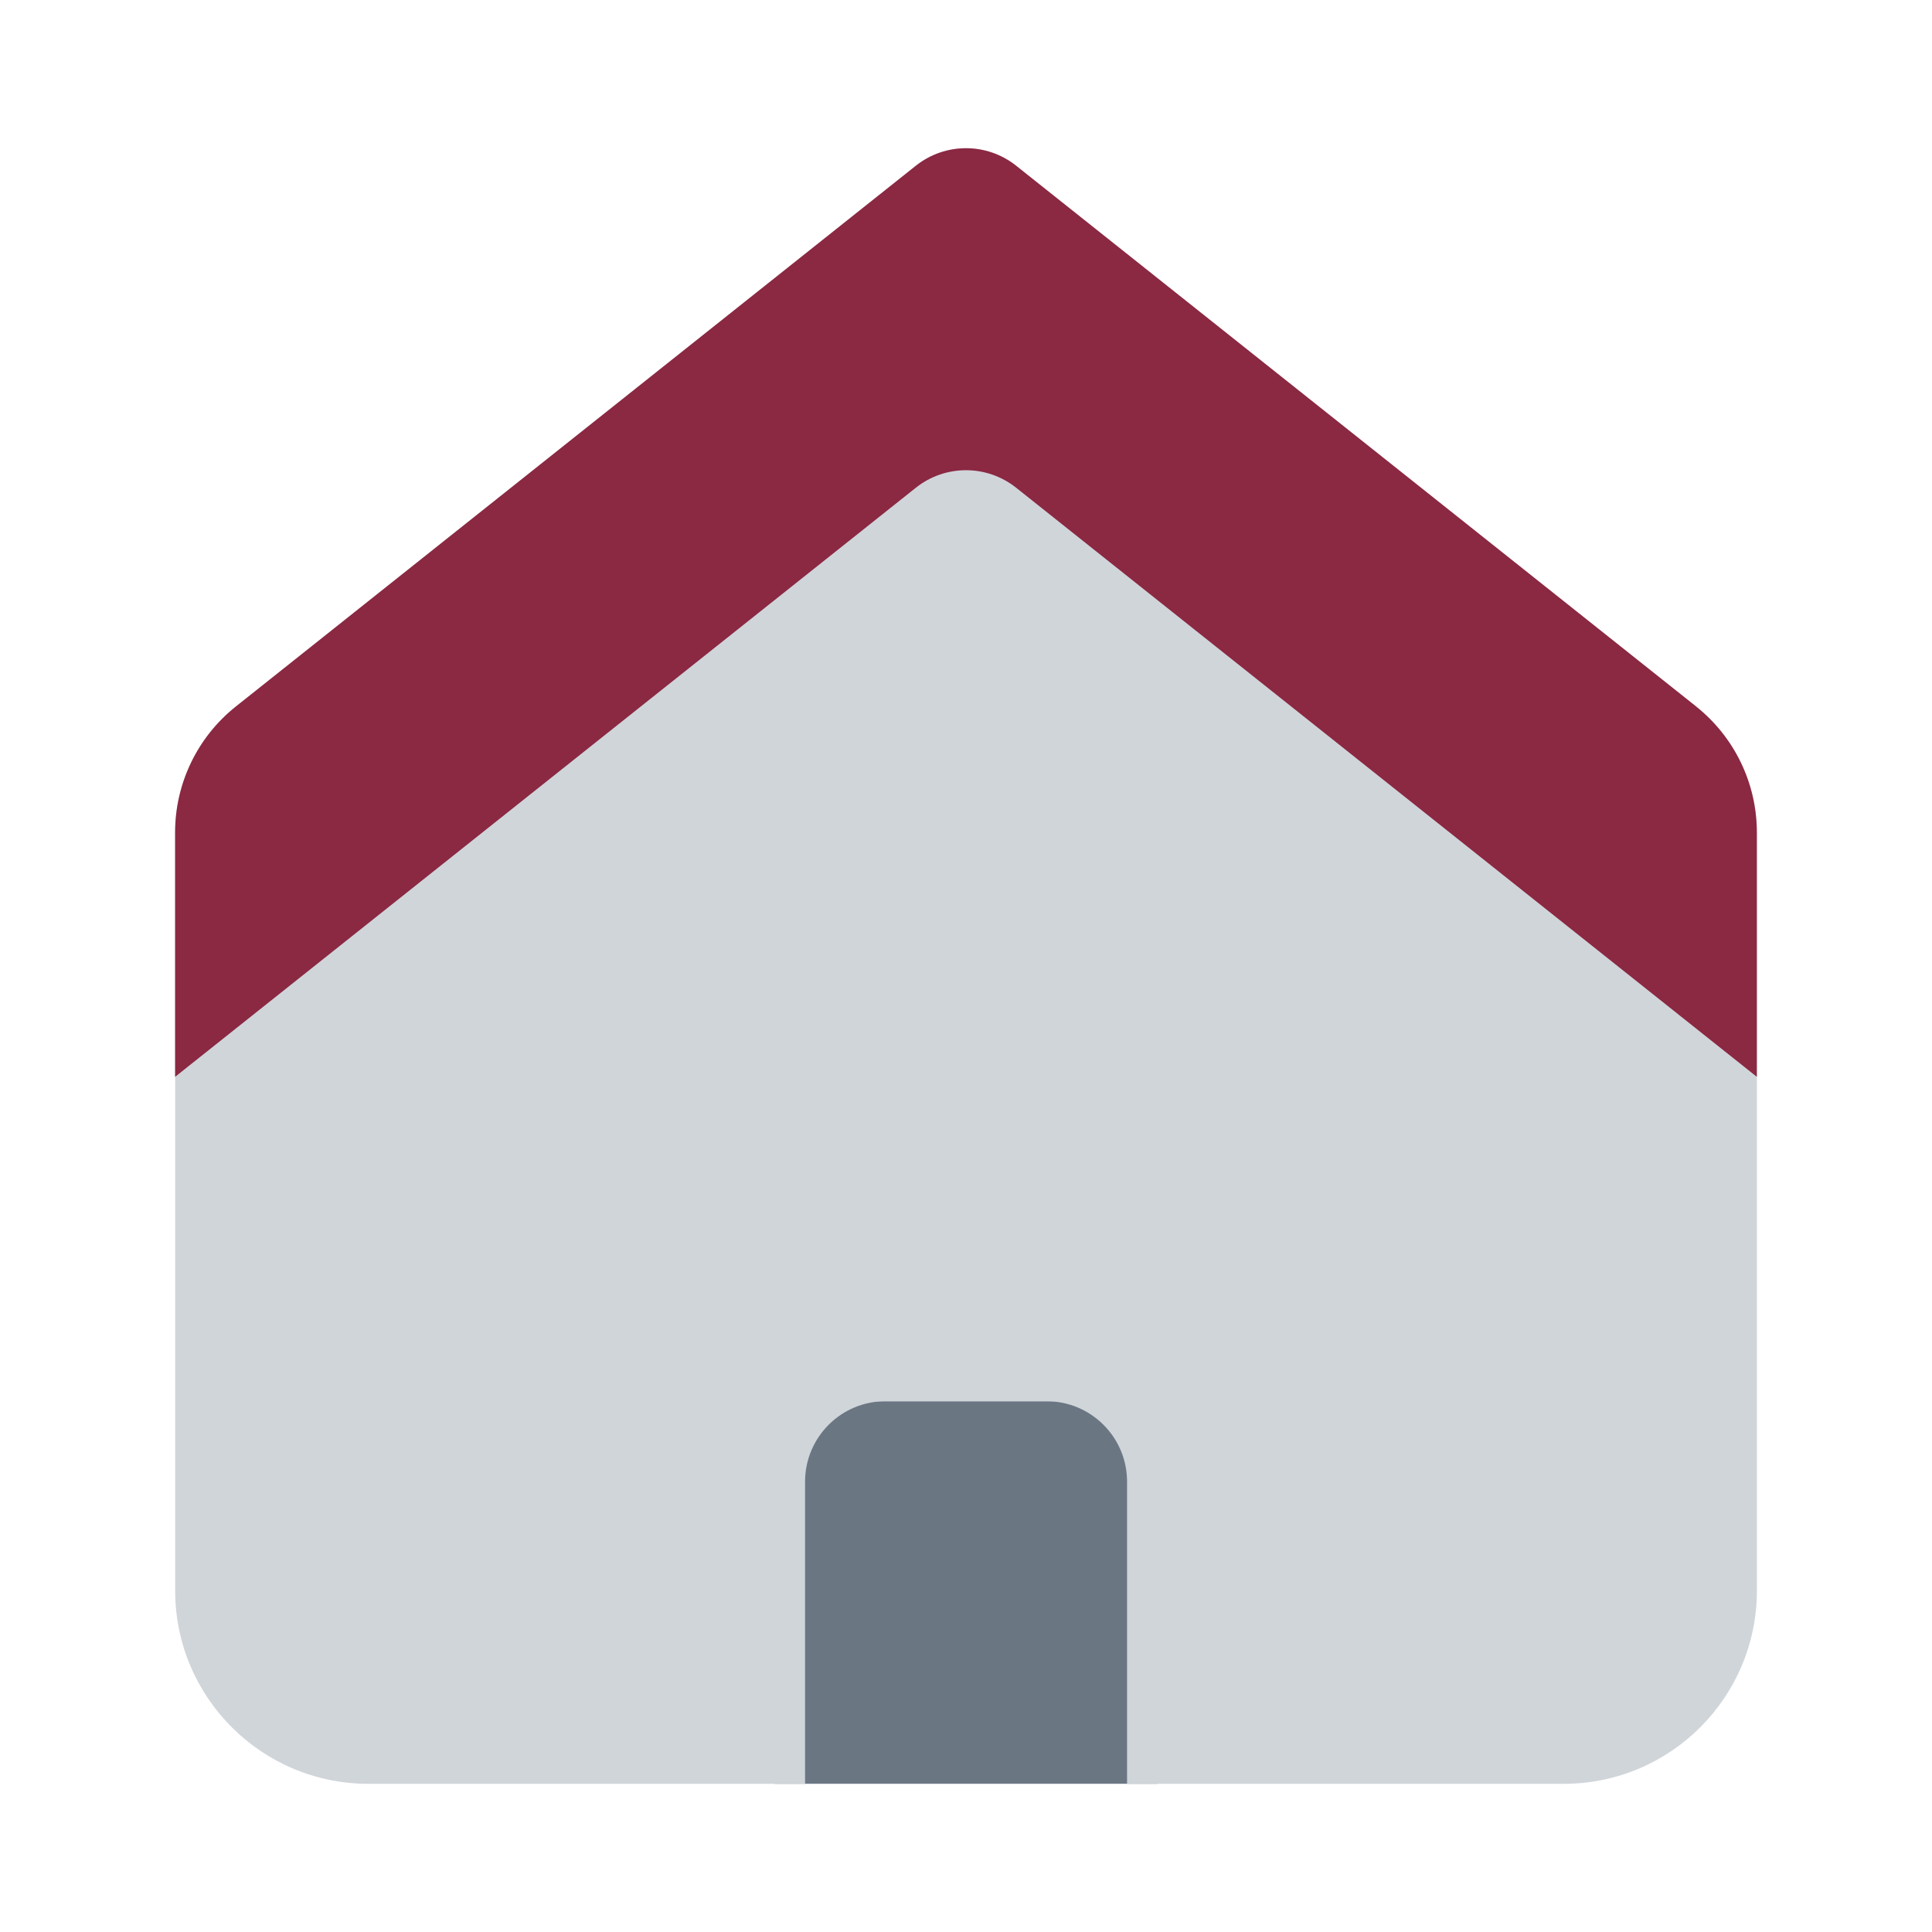 <svg width="30" height="30" viewBox="0 0 30 30" fill="none" xmlns="http://www.w3.org/2000/svg">
<g clip-path="url(#clip0_222_6602)">
<path d="M13.358 21.758H16.642C17.376 21.758 17.971 22.353 17.971 23.086V27.698H12.029V23.086C12.029 22.352 12.625 21.758 13.357 21.758H13.358Z" fill="#6B7683"/>
<path d="M26.337 10.97L15.778 2.573C15.323 2.211 14.678 2.211 14.222 2.573L3.664 10.97C3.068 11.444 2.72 12.164 2.72 12.926V24.699C2.72 26.356 4.063 27.699 5.72 27.699H12.501V23.008C12.501 22.318 13.06 21.758 13.751 21.758H16.25C16.941 21.758 17.501 22.317 17.501 23.008V27.699H24.281C25.938 27.699 27.281 26.356 27.281 24.699V12.926C27.281 12.164 26.934 11.444 26.337 10.97Z" fill="#D0D5DA"/>
<path d="M26.336 10.969L15.778 2.573C15.322 2.211 14.678 2.211 14.222 2.573L3.663 10.97C3.067 11.444 2.719 12.164 2.719 12.926V16.721L14.222 7.573C14.677 7.211 15.322 7.211 15.778 7.573L27.28 16.721V12.926C27.28 12.164 26.932 11.444 26.335 10.969H26.336Z" fill="#8B2842"/>
</g>
<defs>
<clipPath id="clip0_222_6602">
<rect width="30" height="30" fill="white"/>
</clipPath>
</defs>
</svg>
